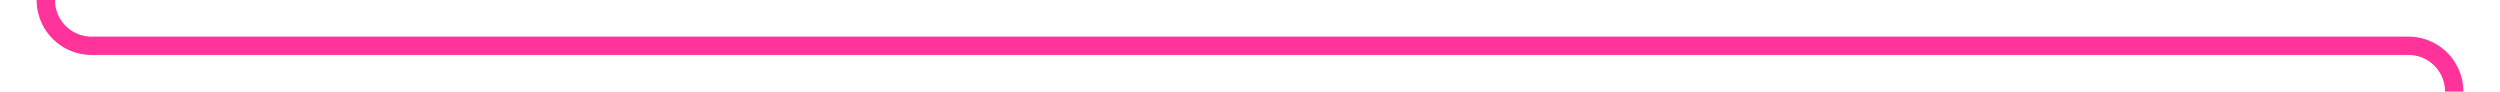 ﻿<?xml version="1.0" encoding="utf-8"?>
<svg version="1.1" xmlns:xlink="http://www.w3.org/1999/xlink" width="273px" height="10px" preserveAspectRatio="xMinYMid meet" viewBox="1222 1616  273 8" xmlns="http://www.w3.org/2000/svg">
  <path d="M 1227 986  L 1227 1615  A 5 5 0 0 0 1232 1620 L 1485 1620  A 5 5 0 0 1 1490 1625 L 1490 1653  A 5 5 0 0 1 1485 1658 L 1475 1658  " stroke-width="2" stroke="#ff3399" fill="none" />
  <path d="M 1224 990  L 1230 990  L 1230 984  L 1224 984  L 1224 990  Z M 1480.107 1662.293  L 1475.814 1658  L 1480.107 1653.707  L 1478.693 1652.293  L 1473.693 1657.293  L 1472.986 1658  L 1473.693 1658.707  L 1478.693 1663.707  L 1480.107 1662.293  Z " fill-rule="nonzero" fill="#ff3399" stroke="none" />
</svg>
